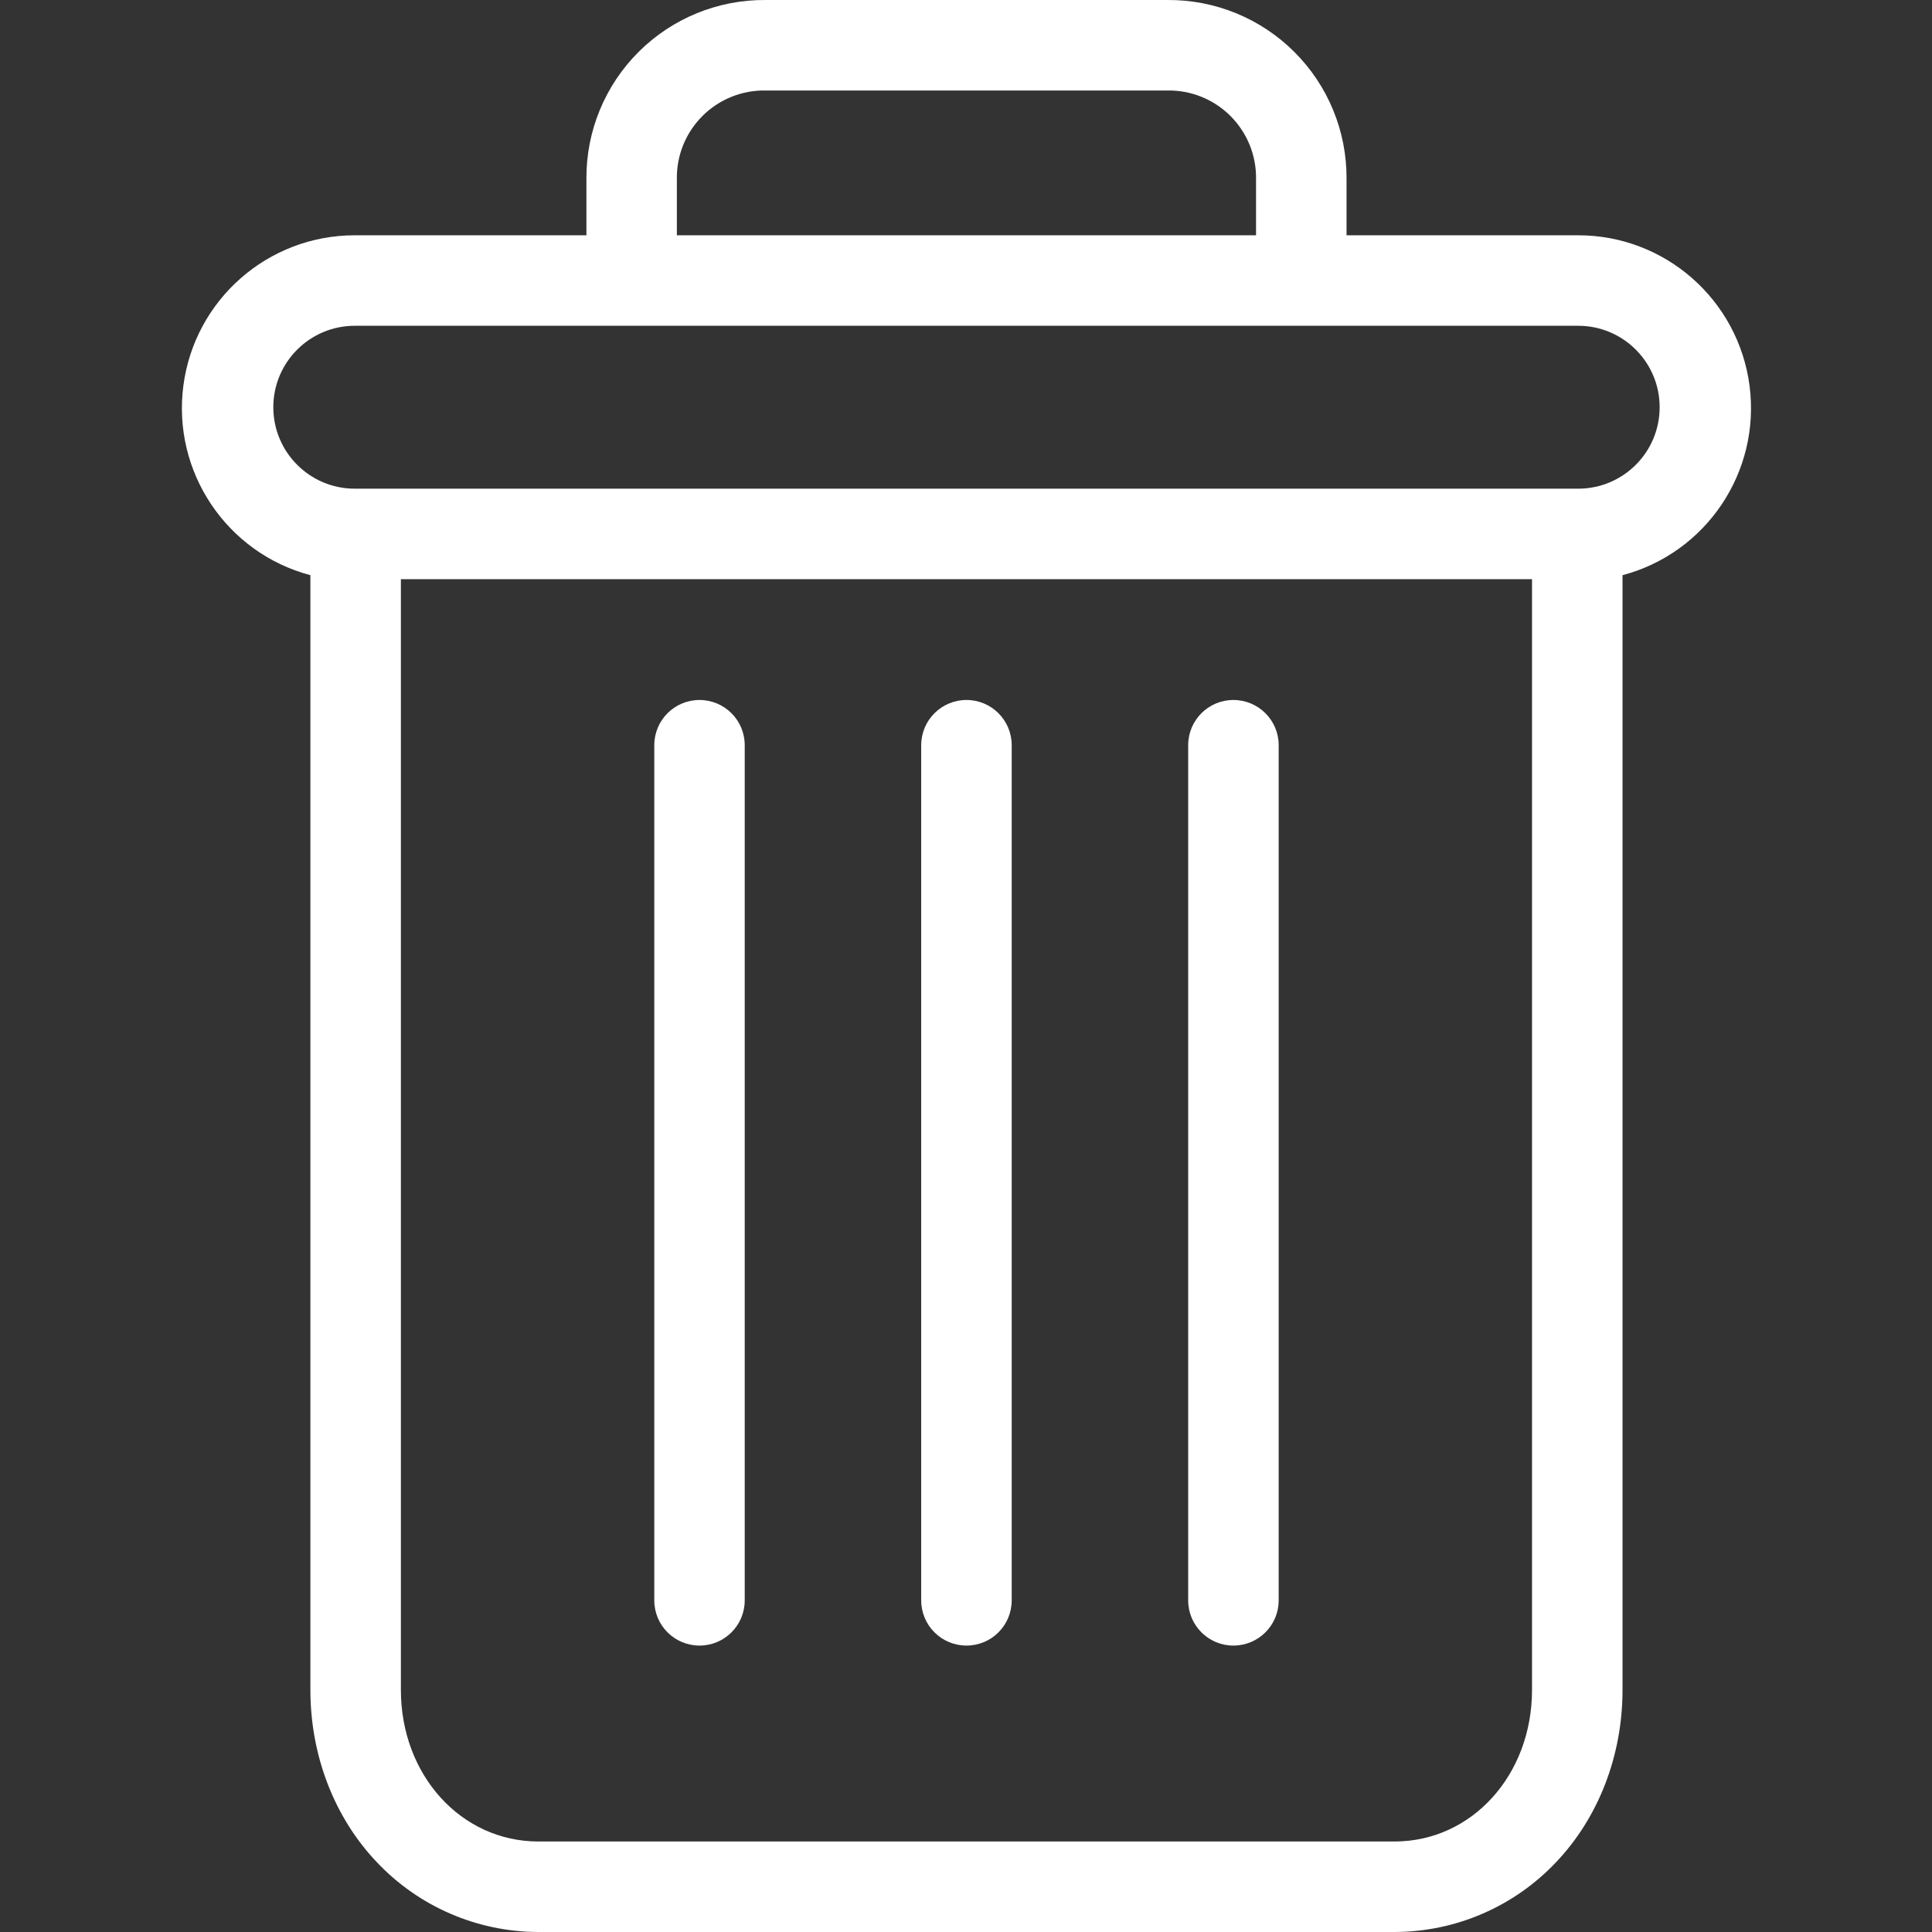 <svg width="18" height="18" viewBox="0 0 32 32" fill="none" xmlns="http://www.w3.org/2000/svg">
<rect x="0" y="0" width="32" height="32" fill="#333333" stroke="none"/>
<g clip-path="url(#clip0)">
<path d="M11.586 11.594C12 11.594 12.335 11.929 12.335 12.343V26.507C12.335 26.921 12 27.256 11.586 27.256C11.172 27.256 10.837 26.921 10.837 26.507V12.343C10.837 11.929 11.172 11.594 11.586 11.594Z" fill="white"/>
<path d="M20.429 11.594C20.843 11.594 21.179 11.929 21.179 12.343V26.507C21.179 26.921 20.843 27.256 20.429 27.256C20.015 27.256 19.68 26.921 19.68 26.507V12.343C19.68 11.929 20.015 11.594 20.429 11.594Z" fill="white"/>
<path d="M26.874 9.527V27.991C26.874 29.082 26.474 30.107 25.775 30.842C25.079 31.58 24.111 31.998 23.097 32H8.918C7.904 31.998 6.936 31.58 6.24 30.842C5.541 30.107 5.141 29.082 5.141 27.991V9.527C3.752 9.158 2.851 7.815 3.037 6.389C3.223 4.964 4.438 3.897 5.876 3.897H9.713V2.96C9.708 2.172 10.02 1.416 10.577 0.86C11.135 0.303 11.893 -0.006 12.68 6.7949e-05H19.335C20.123 -0.006 20.88 0.303 21.438 0.86C21.996 1.416 22.307 2.172 22.303 2.96V3.897H26.14C27.578 3.897 28.792 4.964 28.978 6.389C29.164 7.815 28.264 9.158 26.874 9.527ZM8.918 30.501H23.097C24.378 30.501 25.375 29.4 25.375 27.991V9.593H6.64V27.991C6.64 29.4 7.637 30.501 8.918 30.501ZM20.804 2.96C20.809 2.57 20.655 2.194 20.378 1.919C20.102 1.644 19.725 1.492 19.335 1.499H12.68C12.29 1.492 11.913 1.644 11.637 1.919C11.36 2.194 11.206 2.57 11.211 2.96V3.897H20.804V2.96ZM26.14 5.396H5.876C5.131 5.396 4.527 6 4.527 6.745C4.527 7.49 5.131 8.094 5.876 8.094H26.14C26.885 8.094 27.489 7.49 27.489 6.745C27.489 6 26.885 5.396 26.14 5.396Z" fill="white"/>
<path d="M16.008 11.594C16.422 11.594 16.757 11.929 16.757 12.343V26.507C16.757 26.921 16.422 27.256 16.008 27.256C15.594 27.256 15.258 26.921 15.258 26.507V12.343C15.258 11.929 15.594 11.594 16.008 11.594Z" fill="white"/>
</g>
<defs>
<clipPath id="clip0">
<rect width="32" height="32" fill="white" transform="matrix(-1 0 0 1 32 6.10352e-05)"/>
</clipPath>
</defs>
</svg>
